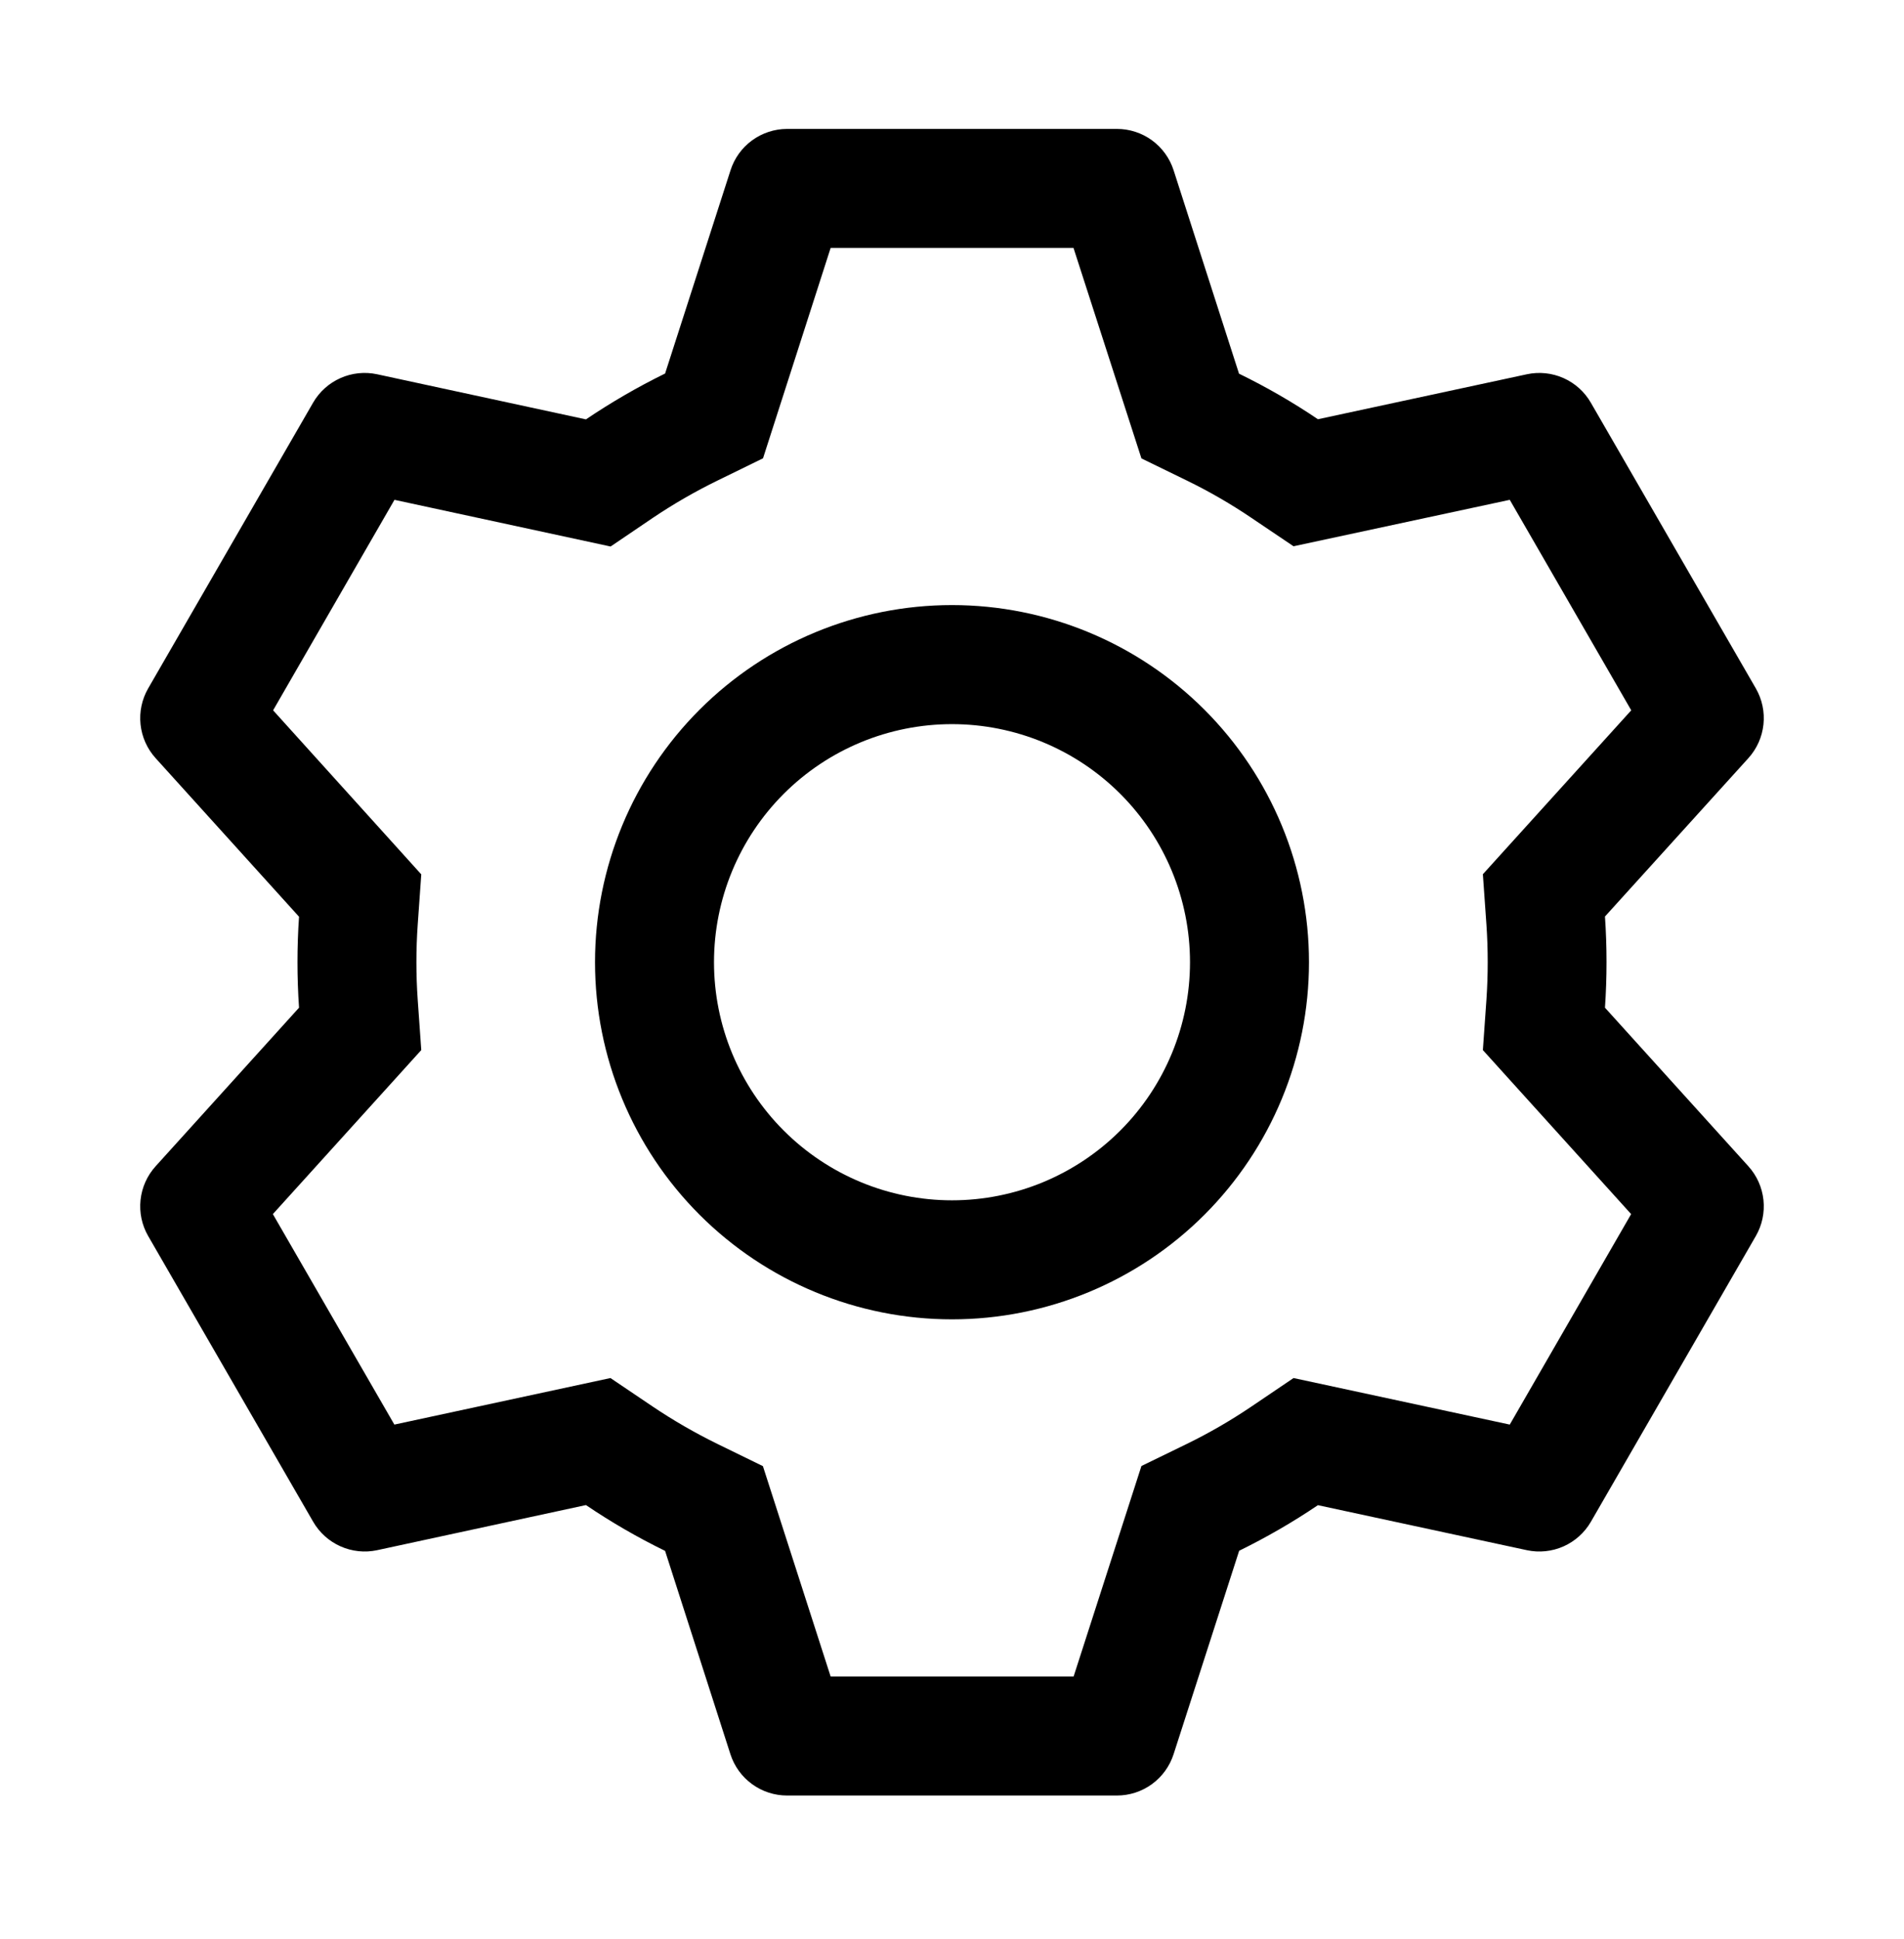 <svg width="55" height="56" viewBox="0 0 55 56" fill="none" xmlns="http://www.w3.org/2000/svg">
<path d="M32.264 3.722C32.628 3.722 32.983 3.838 33.277 4.052C33.571 4.266 33.789 4.569 33.901 4.915L35.791 10.79C36.585 11.178 37.345 11.615 38.07 12.106L44.107 10.807C44.462 10.731 44.833 10.77 45.166 10.918C45.498 11.066 45.775 11.316 45.956 11.632L50.72 19.878C50.902 20.194 50.979 20.559 50.94 20.921C50.901 21.283 50.749 21.623 50.504 21.893L46.362 26.465C46.422 27.341 46.422 28.221 46.362 29.098L50.504 33.676C50.749 33.946 50.901 34.286 50.94 34.648C50.979 35.011 50.902 35.376 50.72 35.691L45.956 43.941C45.774 44.256 45.497 44.505 45.165 44.653C44.833 44.8 44.462 44.839 44.107 44.763L38.07 43.463C37.349 43.951 36.585 44.391 35.795 44.78L33.901 50.654C33.789 51.001 33.571 51.303 33.277 51.517C32.983 51.732 32.628 51.847 32.264 51.847H22.736C22.372 51.847 22.017 51.732 21.723 51.517C21.429 51.303 21.211 51.001 21.099 50.654L19.212 44.783C18.42 44.396 17.656 43.954 16.926 43.46L10.893 44.763C10.538 44.839 10.167 44.8 9.834 44.651C9.502 44.503 9.225 44.253 9.044 43.938L4.28 35.691C4.098 35.376 4.021 35.011 4.06 34.648C4.099 34.286 4.251 33.946 4.496 33.676L8.638 29.098C8.578 28.223 8.578 27.346 8.638 26.471L4.496 21.893C4.251 21.623 4.099 21.283 4.06 20.921C4.021 20.559 4.098 20.194 4.28 19.878L9.044 11.628C9.226 11.313 9.503 11.064 9.835 10.917C10.167 10.769 10.538 10.731 10.893 10.807L16.926 12.11C17.655 11.618 18.418 11.175 19.212 10.786L21.103 4.915C21.214 4.57 21.431 4.268 21.724 4.054C22.017 3.84 22.369 3.724 22.732 3.722H32.261H32.264ZM31.006 7.16H23.994L22.041 13.234L20.725 13.877C20.078 14.193 19.453 14.554 18.855 14.956L17.638 15.781L11.395 14.433L7.889 20.511L12.169 25.248L12.066 26.705C12.016 27.424 12.016 28.145 12.066 28.864L12.169 30.322L7.882 35.058L11.392 41.136L17.634 39.792L18.851 40.613C19.449 41.015 20.074 41.376 20.721 41.693L22.038 42.336L23.994 48.41H31.013L32.972 42.332L34.286 41.693C34.932 41.377 35.556 41.016 36.152 40.613L37.366 39.792L43.612 41.136L47.118 35.058L42.835 30.322L42.938 28.864C42.987 28.144 42.987 27.422 42.938 26.702L42.835 25.244L47.121 20.511L43.612 14.433L37.366 15.774L36.152 14.956C35.556 14.553 34.932 14.192 34.286 13.877L32.972 13.237L31.01 7.16H31.006ZM27.5 17.472C30.235 17.472 32.858 18.559 34.792 20.493C36.726 22.427 37.812 25.05 37.812 27.785C37.812 30.52 36.726 33.143 34.792 35.077C32.858 37.011 30.235 38.097 27.5 38.097C24.765 38.097 22.142 37.011 20.208 35.077C18.274 33.143 17.188 30.52 17.188 27.785C17.188 25.05 18.274 22.427 20.208 20.493C22.142 18.559 24.765 17.472 27.5 17.472ZM27.5 20.91C25.677 20.91 23.928 21.634 22.639 22.923C21.349 24.213 20.625 25.961 20.625 27.785C20.625 29.608 21.349 31.357 22.639 32.646C23.928 33.935 25.677 34.66 27.5 34.66C29.323 34.66 31.072 33.935 32.361 32.646C33.651 31.357 34.375 29.608 34.375 27.785C34.375 25.961 33.651 24.213 32.361 22.923C31.072 21.634 29.323 20.91 27.5 20.91Z" fill="black"/>
</svg>
